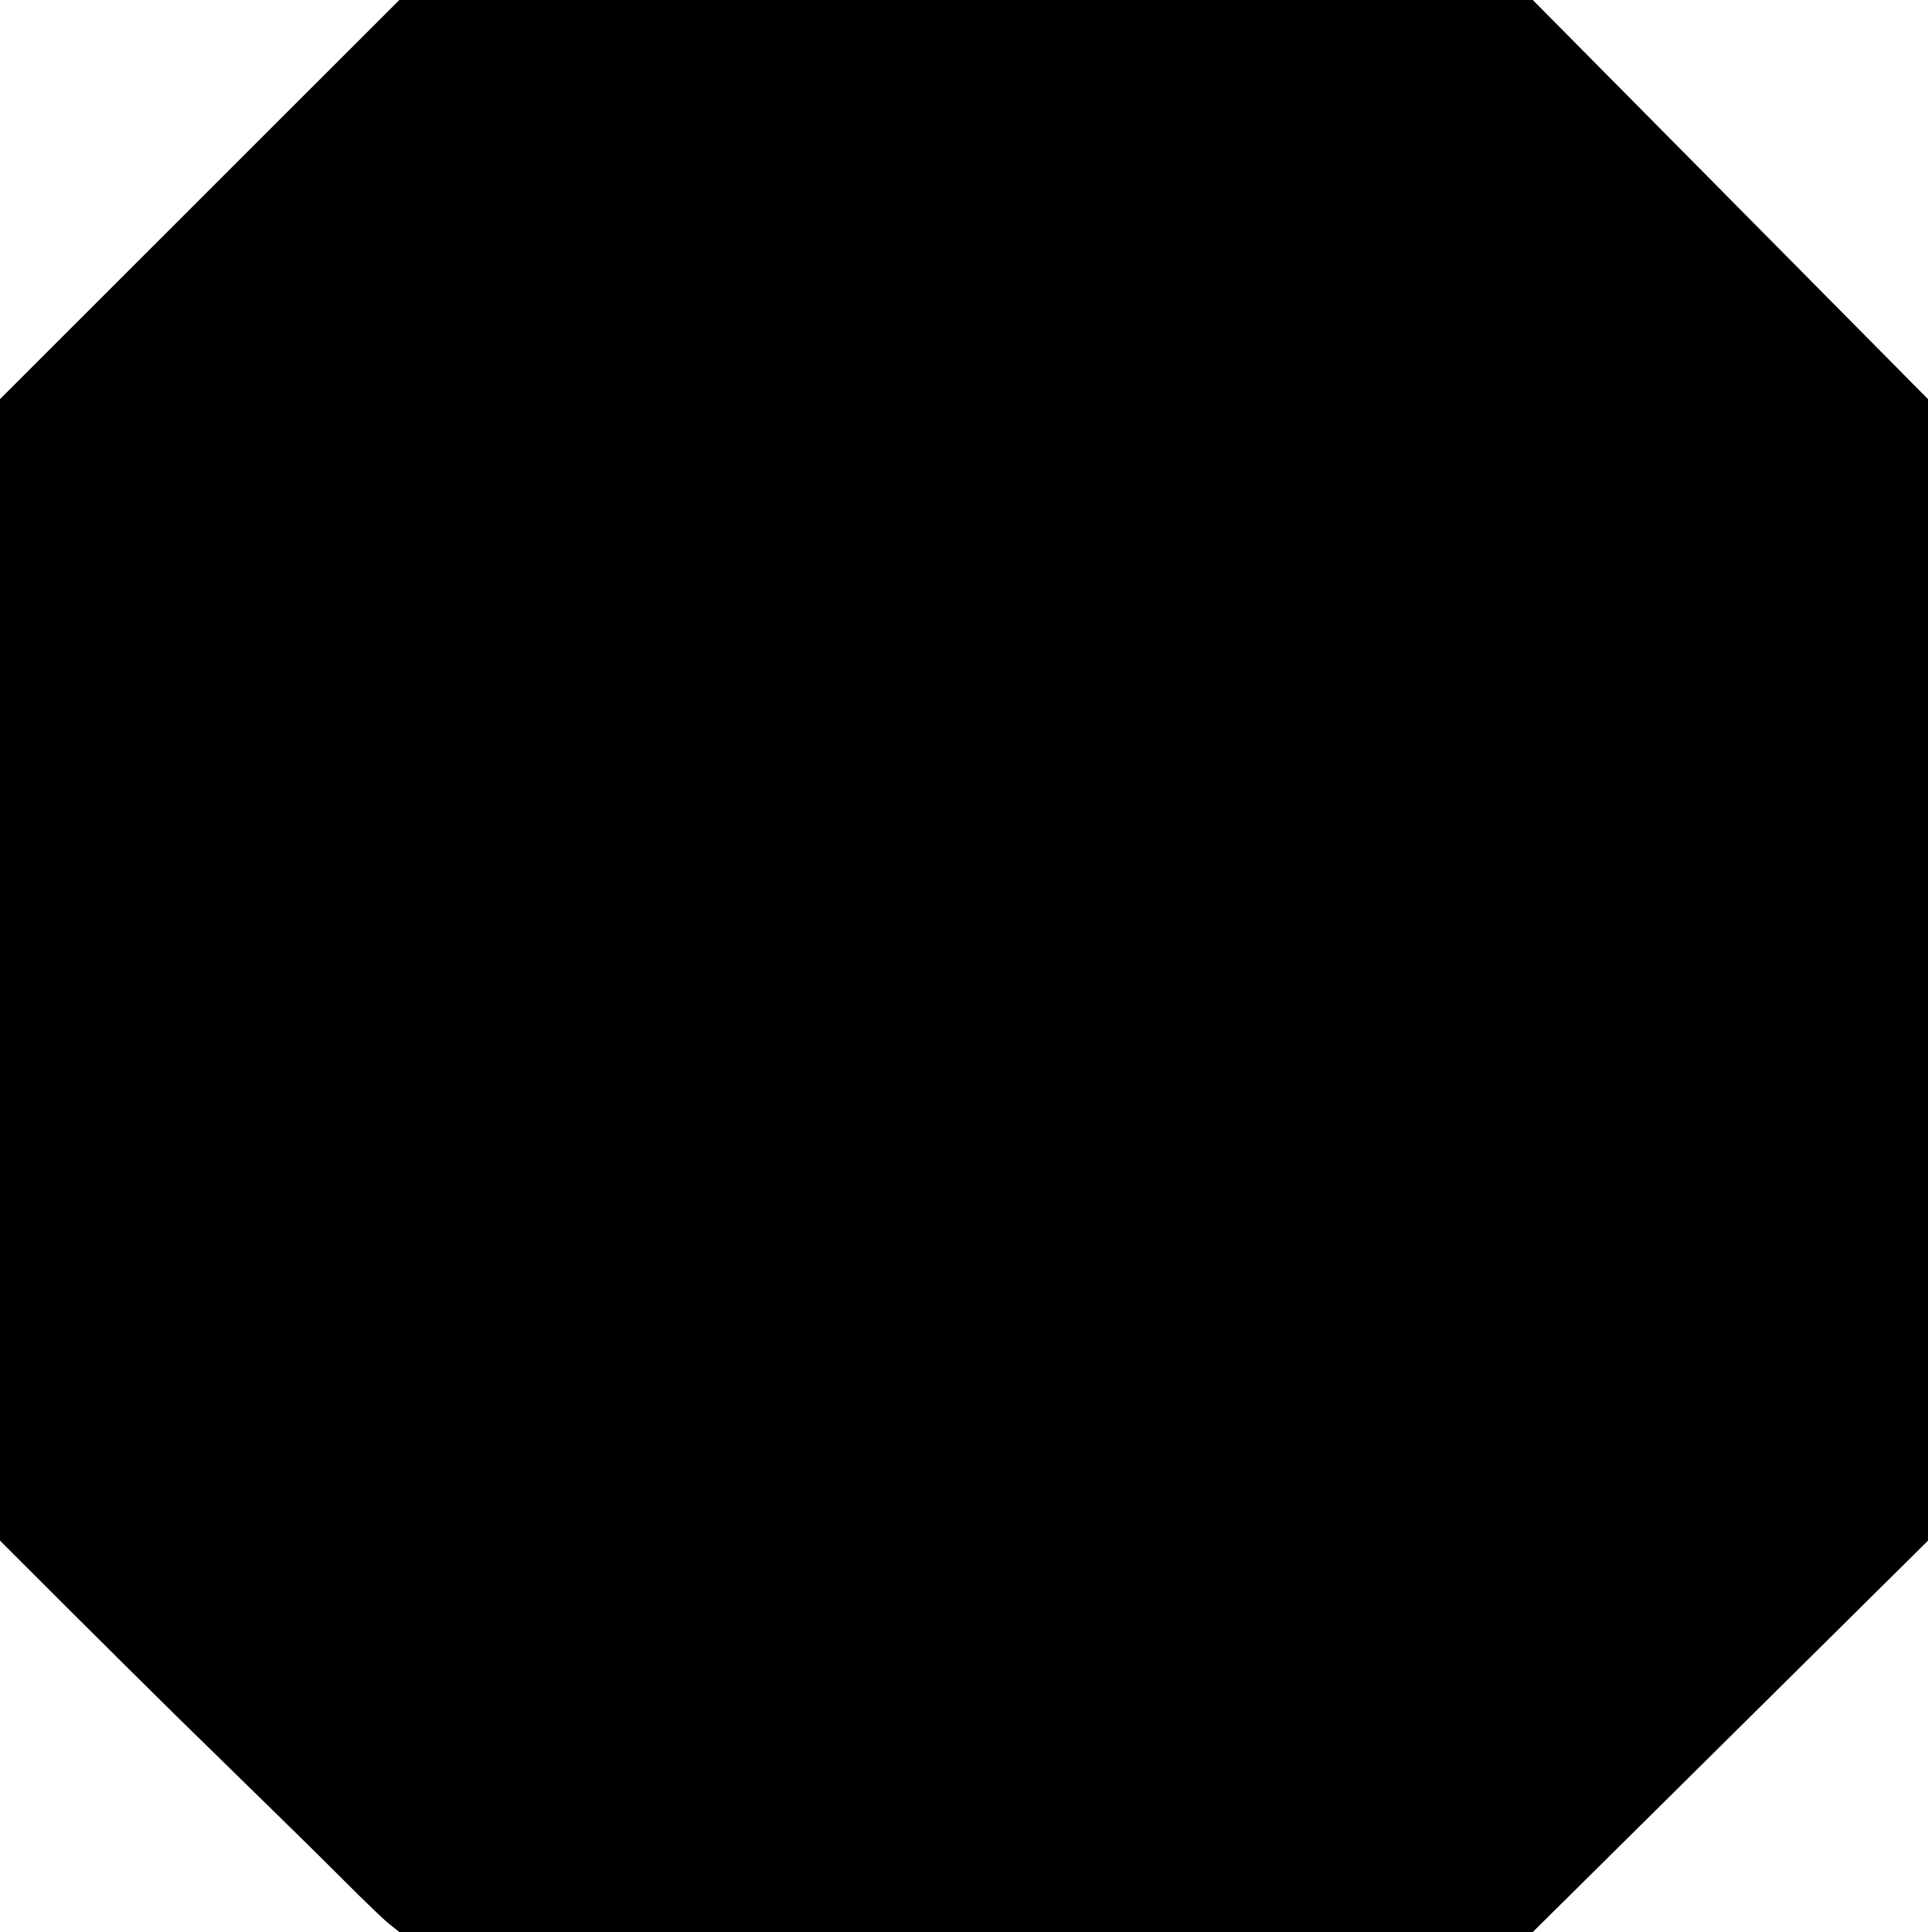 <?xml version="1.0" encoding="UTF-8" standalone="no"?>
<svg viewBox="0.109 -7.484 7.469 7.484"
 xmlns="http://www.w3.org/2000/svg" xmlns:xlink="http://www.w3.org/1999/xlink"  version="1.2" baseProfile="tiny">
<title>Qt SVG Document</title>
<desc>Generated with Qt</desc>
<defs>
</defs>
<g fill="none" stroke="black" stroke-width="1" fill-rule="evenodd" stroke-linecap="square" stroke-linejoin="bevel" >

<g fill="#000000" fill-opacity="1" stroke="none" transform="matrix(1,0,0,1,0,0)"
font-family="ESRI Default Marker" font-size="8" font-weight="400" font-style="normal" 
>
<path vector-effect="none" fill-rule="nonzero" d="M7.578,-5.938 L7.578,-1.516 L6.047,0 L1.656,0 C1.656,0 1.643,-0.01 1.617,-0.031 C1.591,-0.052 1.529,-0.112 1.43,-0.211 C1.331,-0.31 1.18,-0.458 0.977,-0.656 C0.773,-0.854 0.484,-1.141 0.109,-1.516 L0.109,-5.938 L1.656,-7.484 L6.047,-7.484 L7.578,-5.938"/>
</g>
</g>
</svg>
